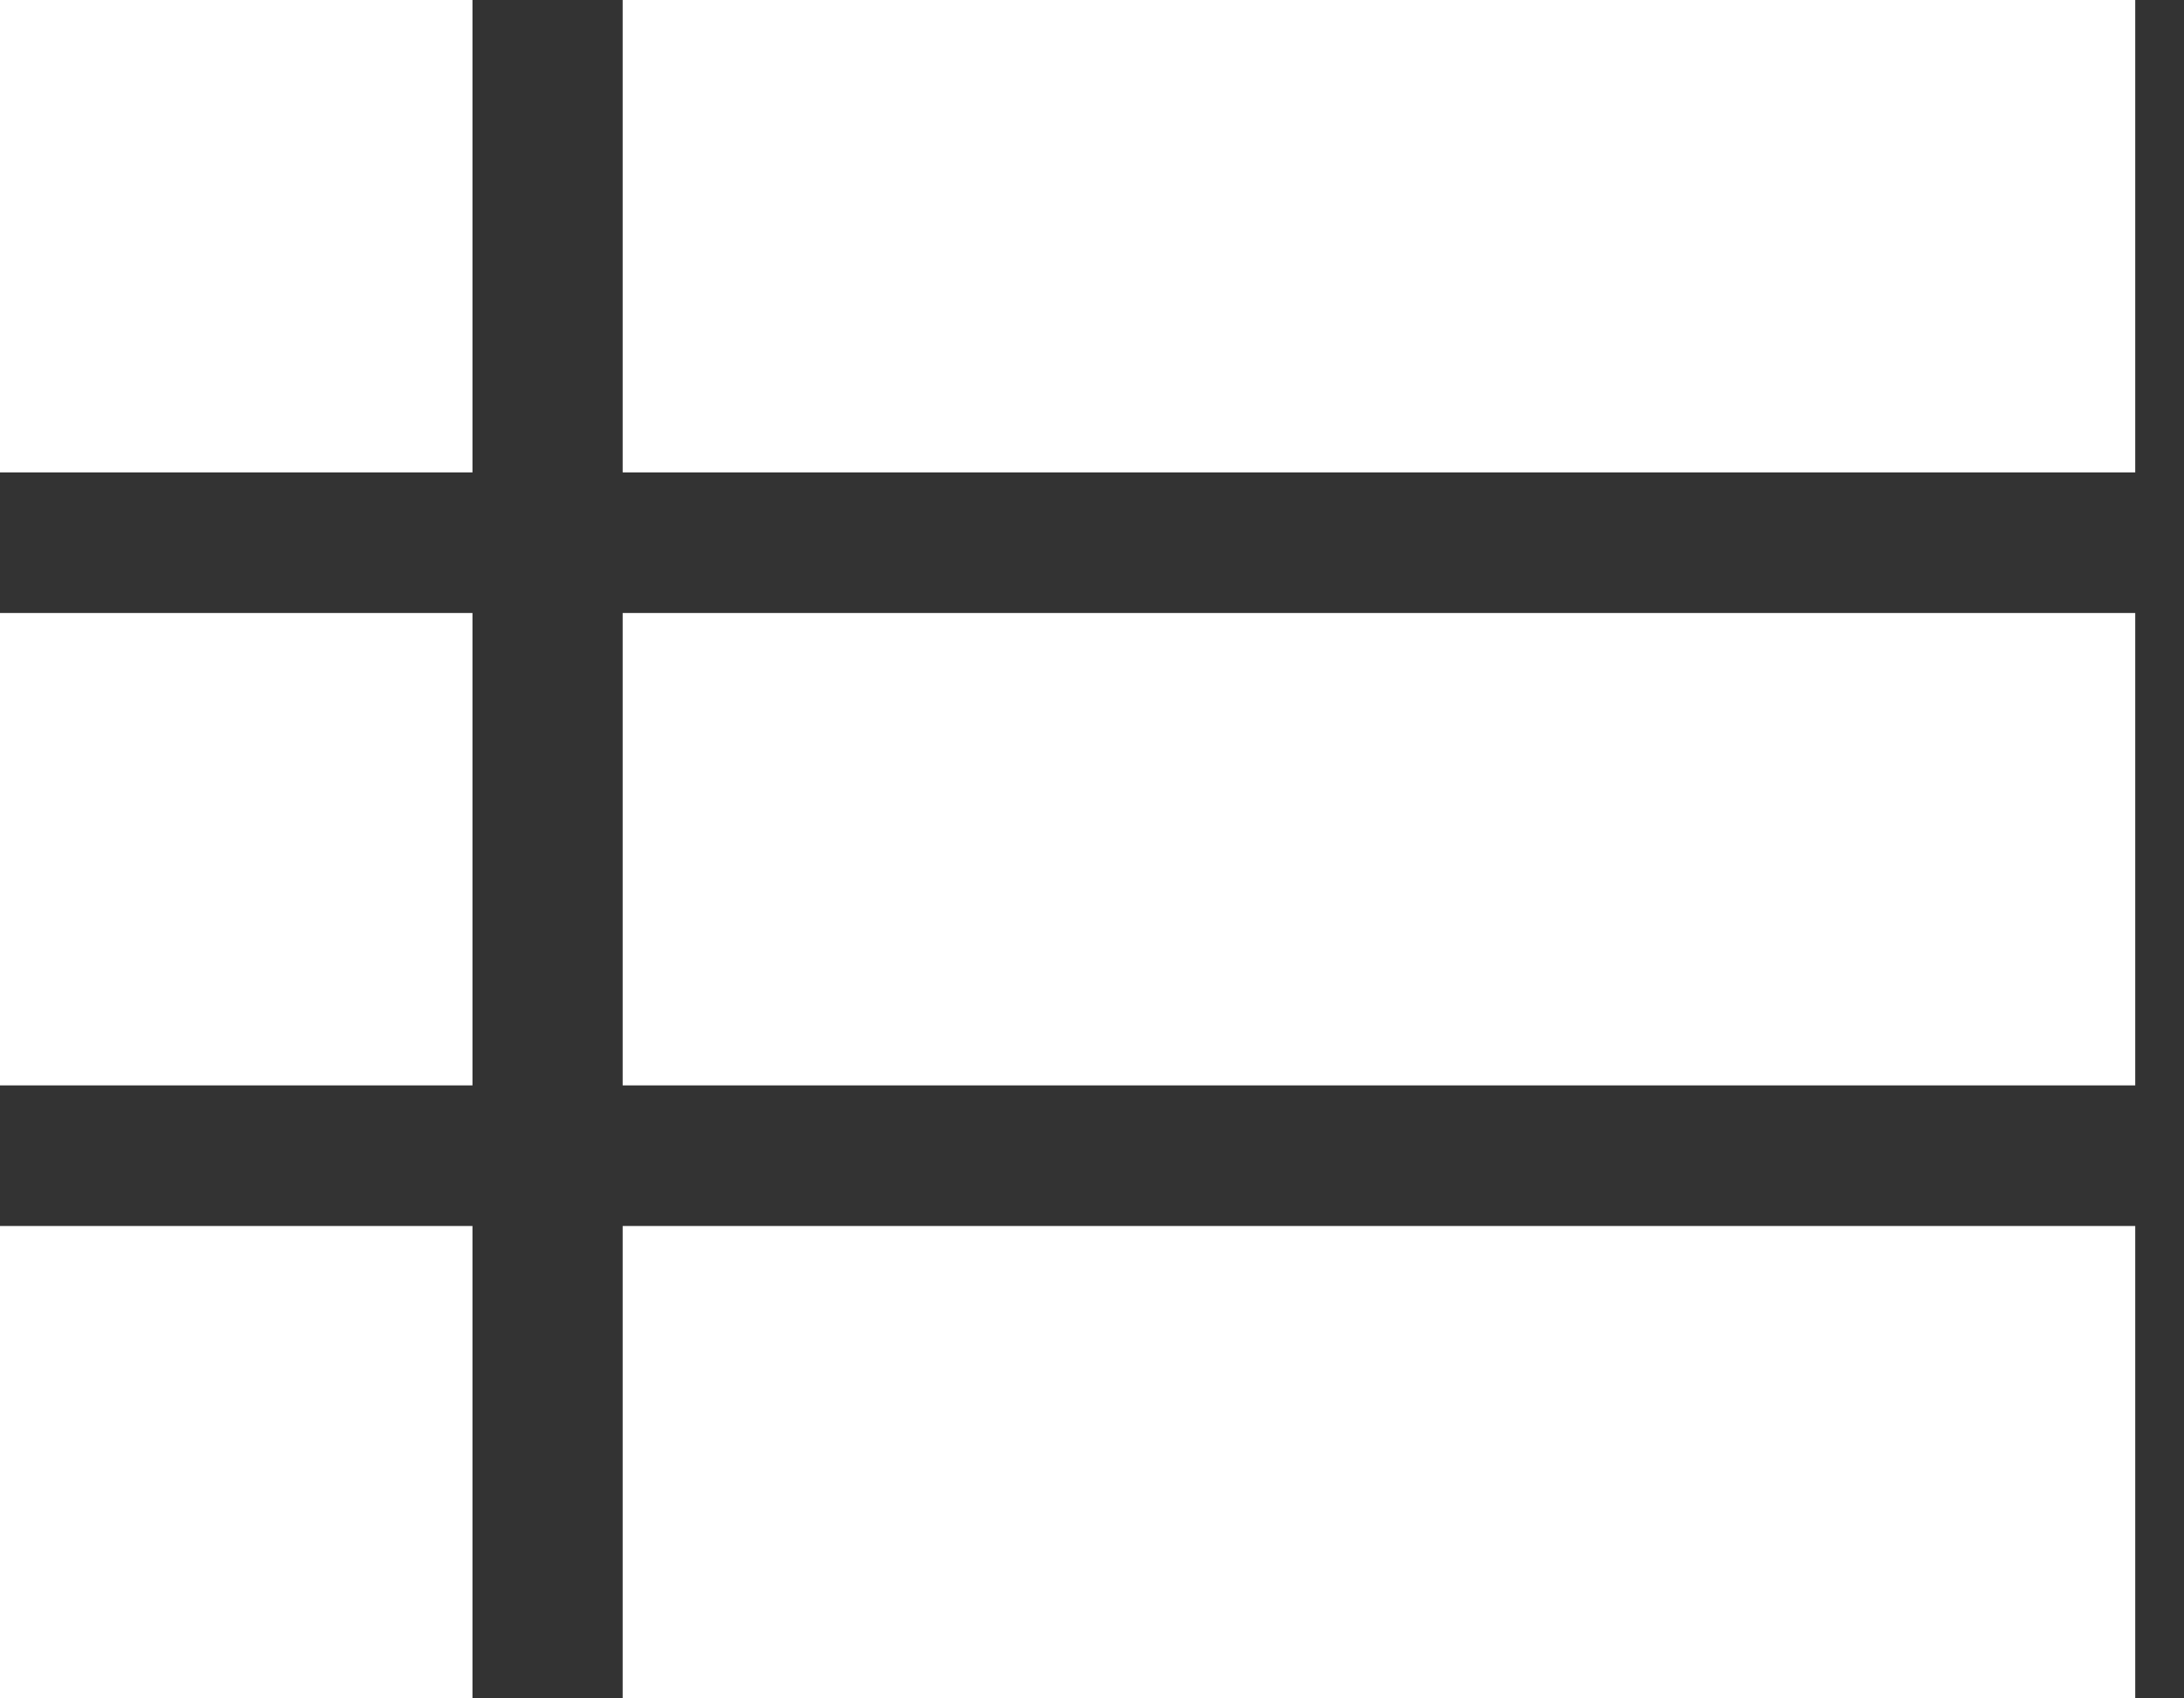 <svg width="18" height="14" viewBox="0 0 18 14" fill="none" xmlns="http://www.w3.org/2000/svg">
<rect x="0" y="0" width="18" height="14" fill="#333333" stroke="none"/>
<path d="M0 0H3.894V3.894H0V0Z" fill="white"/>
<path d="M5.132 0H17.598V3.894H5.132V0Z" fill="white"/>
<path d="M0 5.053H3.894V8.947H0V5.053Z" fill="white"/>
<path d="M5.132 5.053H17.598V8.947H5.132V5.053Z" fill="white"/>
<path d="M0 10.106H3.894V14H0V10.106Z" fill="white"/>
<path d="M5.132 10.106H17.598V14H5.132V10.106Z" fill="white"/>
</svg>
